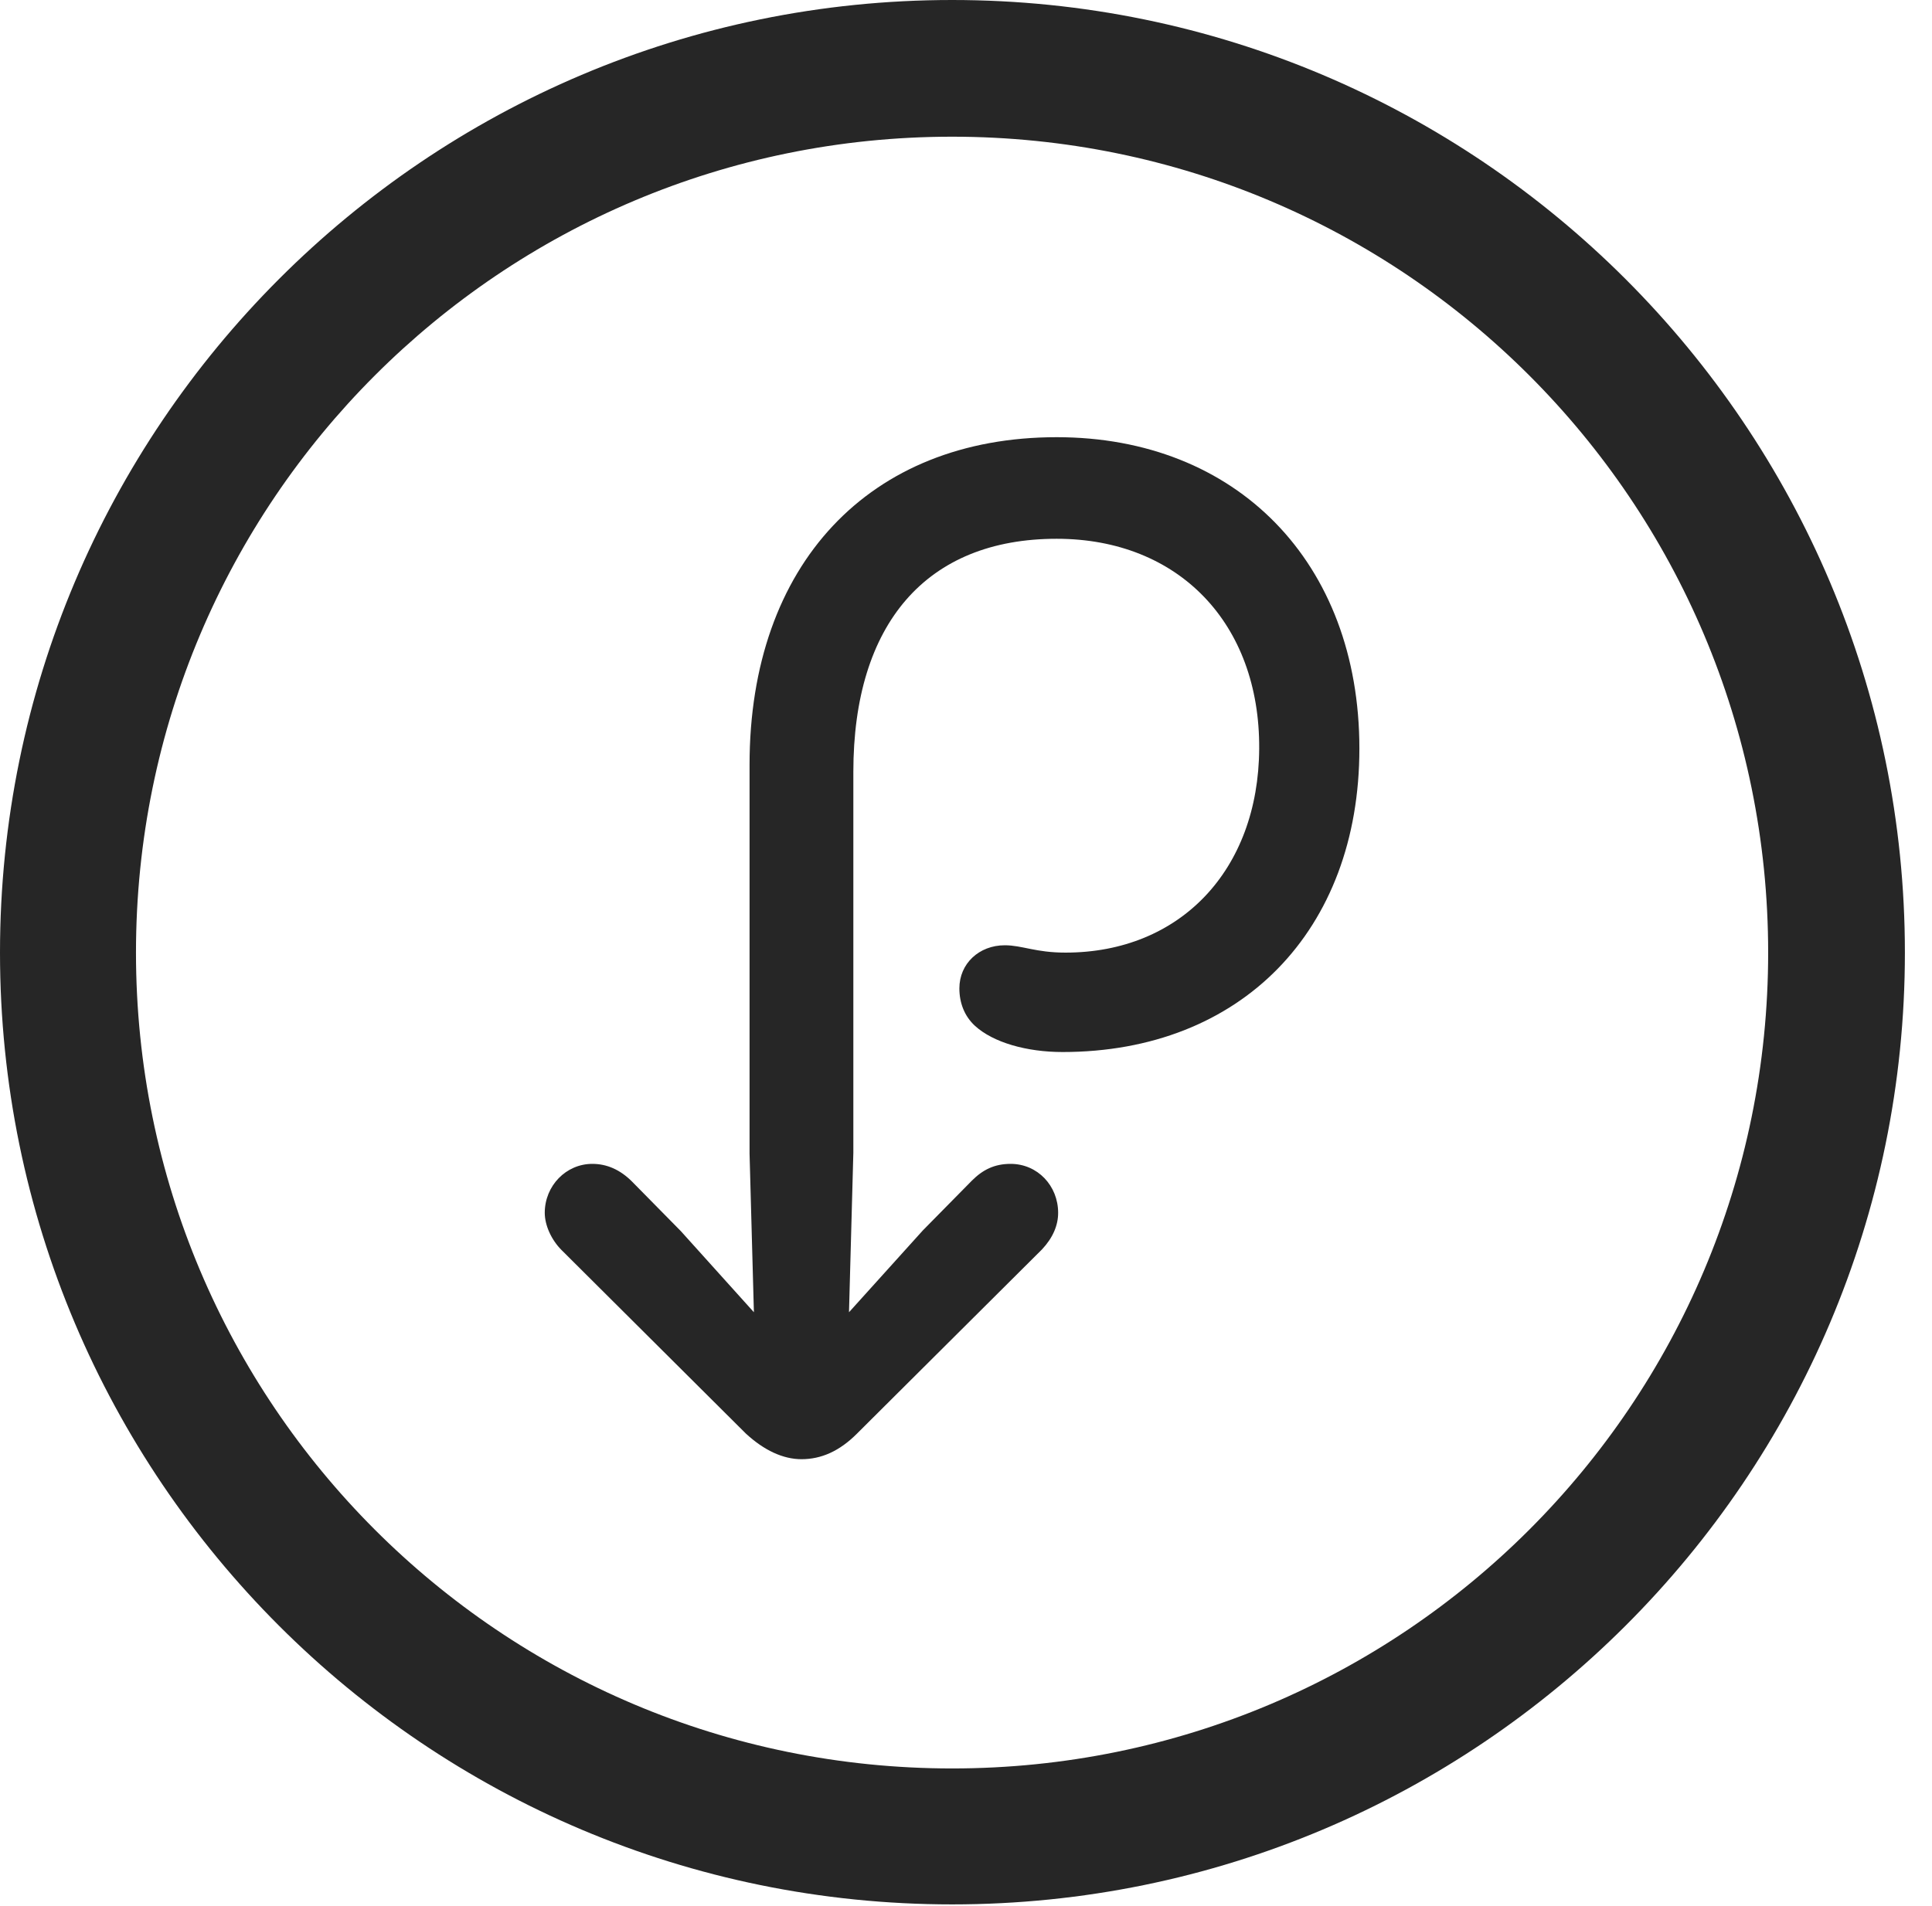 <?xml version="1.0" encoding="UTF-8"?>
<!--Generator: Apple Native CoreSVG 326-->
<!DOCTYPE svg
PUBLIC "-//W3C//DTD SVG 1.1//EN"
       "http://www.w3.org/Graphics/SVG/1.1/DTD/svg11.dtd">
<svg version="1.1" xmlns="http://www.w3.org/2000/svg" xmlns:xlink="http://www.w3.org/1999/xlink" viewBox="0 0 25.801 25.459">
 <g>
  <rect height="25.459" opacity="0" width="25.801" x="0" y="0"/>
  <path d="M12.715 25.439C19.736 25.439 25.439 19.746 25.439 12.725C25.439 5.703 19.736 0 12.715 0C5.693 0 0 5.703 0 12.725C0 19.746 5.693 25.439 12.715 25.439ZM12.715 23.623C6.689 23.623 1.816 18.75 1.816 12.725C1.816 6.699 6.689 1.826 12.715 1.826C18.74 1.826 23.613 6.699 23.613 12.725C23.613 18.75 18.74 23.623 12.715 23.623Z" fill="black" fill-opacity="0.85"/>
  <path d="M7.275 16.201C7.275 16.367 7.363 16.562 7.5 16.699L9.961 19.15C10.205 19.375 10.459 19.492 10.703 19.492C10.967 19.492 11.211 19.385 11.445 19.15L13.916 16.689C14.062 16.533 14.131 16.367 14.131 16.201C14.131 15.84 13.857 15.547 13.496 15.547C13.281 15.547 13.125 15.625 12.979 15.771L12.324 16.436L11.338 17.529L11.396 15.4L11.396 10.312C11.396 8.33 12.373 7.197 14.111 7.197C15.742 7.197 16.826 8.33 16.816 10C16.807 11.621 15.762 12.725 14.229 12.725C13.828 12.725 13.652 12.627 13.418 12.627C13.076 12.627 12.812 12.871 12.812 13.203C12.812 13.398 12.881 13.574 13.018 13.701C13.262 13.926 13.711 14.053 14.19 14.053C16.572 14.053 18.154 12.432 18.154 10C18.154 7.51 16.514 5.84 14.111 5.84C11.611 5.84 10.01 7.539 10.01 10.215L10.01 15.41L10.068 17.529L9.092 16.445L8.438 15.781C8.281 15.625 8.105 15.547 7.91 15.547C7.559 15.547 7.275 15.84 7.275 16.201Z" fill="black" fill-opacity="0.85"/>
 </g>
</svg>
